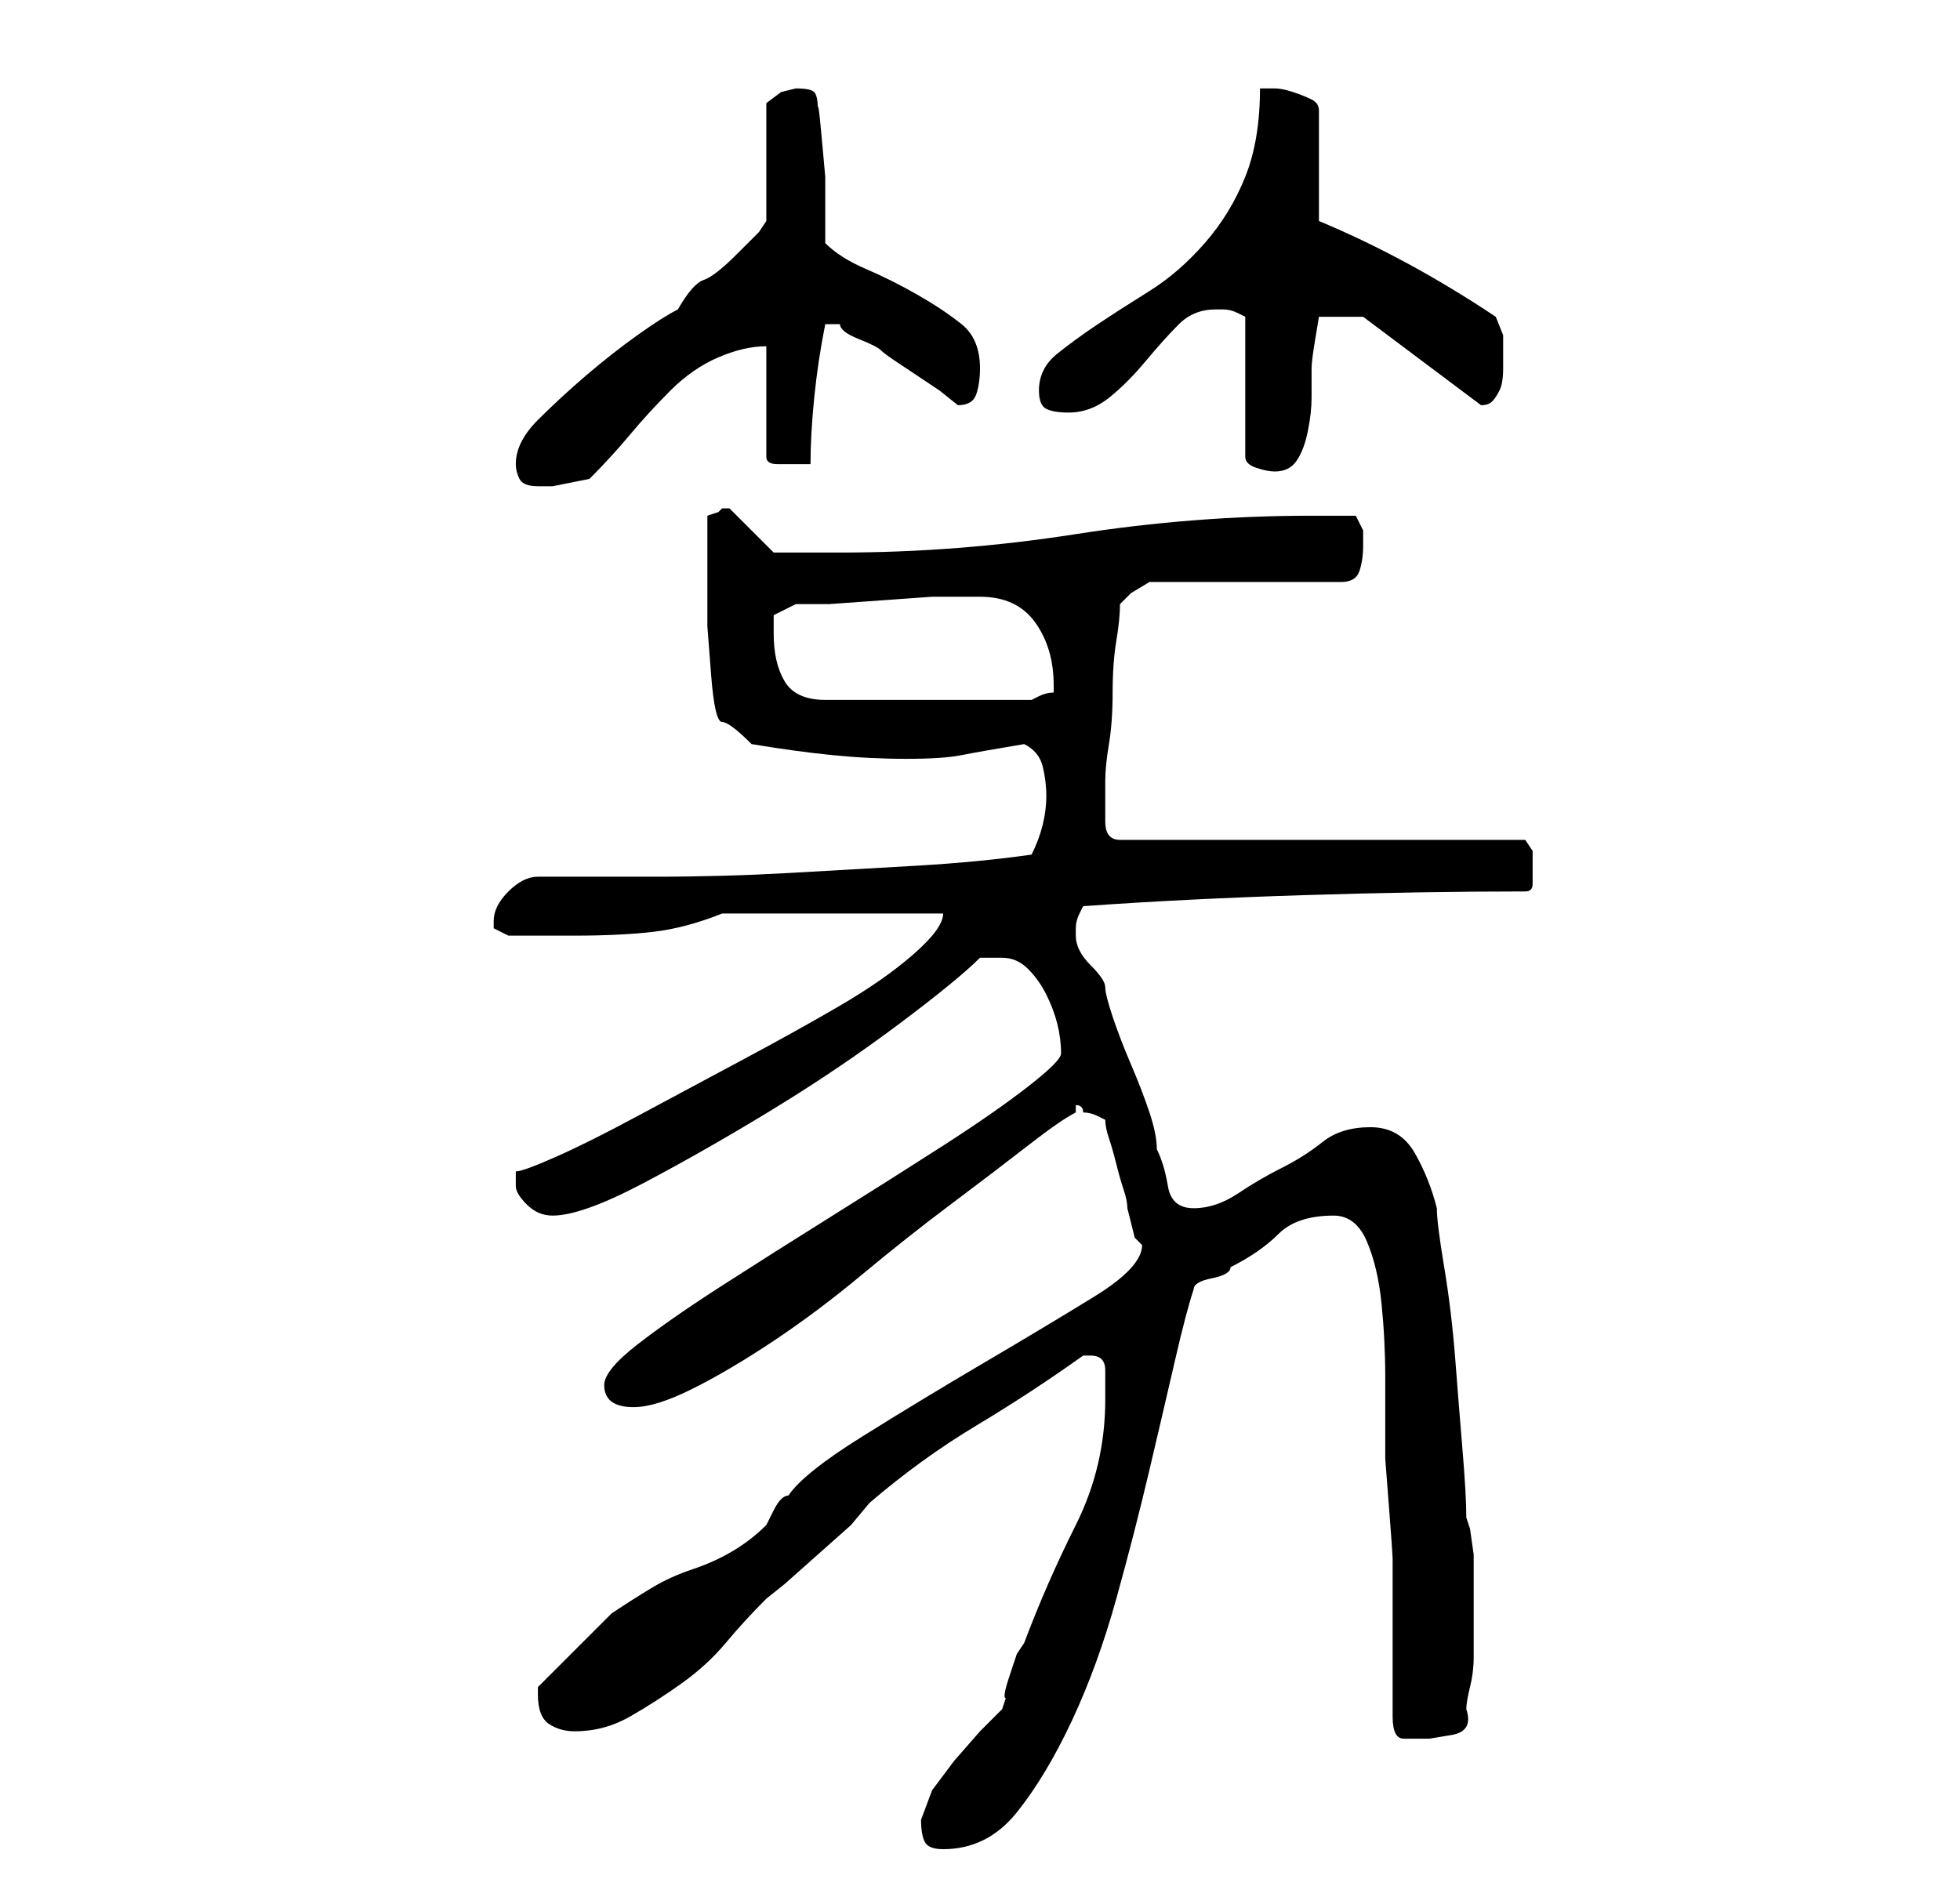 <?xml version="1.0" standalone="no"?>
<!DOCTYPE svg PUBLIC "-//W3C//DTD SVG 1.1//EN" "http://www.w3.org/Graphics/SVG/1.1/DTD/svg11.dtd" >
<svg xmlns="http://www.w3.org/2000/svg" xmlns:xlink="http://www.w3.org/1999/xlink" version="1.1" viewBox="-10 0 266 256">
   <path fill="currentColor"
d="M115 247q0 2 0.5 3t2.5 1q6 0 10 -5t7.5 -12.5t6 -16.5t4.5 -17.5t3.5 -15t2.5 -9.5q0 -1 2.5 -1.5t2.5 -1.5q4 -2 6.5 -4.5t7.5 -2.5q3 0 4.5 3.5t2 8.5t0.5 10v7v4t0.5 6.5t0.5 7v4.5v17q0 3 1.5 3h3.5t3 -0.5t2 -3.5q0 -1 0.5 -3t0.5 -4v-4v-2v-3v-5t-0.5 -3.5
l-0.5 -1.5q0 -3 -0.5 -9t-1 -12.5t-1.5 -12.5t-1 -8q-1 -4 -3 -7.5t-6 -3.5t-6.5 2t-5.5 3.5t-6 3.5t-6 2t-3.5 -3t-1.5 -5q0 -2 -1 -5t-2.5 -6.5t-2.5 -6.5t-1 -4t-2 -3t-2 -4v-1q0 -1 0.5 -2l0.5 -1q14 -1 30 -1.5t30 -0.5q1 0 1 -1v-2v-2.5t-1 -1.5h-55q-2 0 -2 -2.5
v-2.5v-3q0 -2 0.5 -5t0.5 -7t0.5 -7t0.5 -5l1.5 -1.5t2.5 -1.5h26q2 0 2.5 -1.5t0.5 -3.5v-2t-1 -2h-6q-16 0 -32 2.5t-32 2.5h-9l-3 -3l-3 -3v0v0h-1v0l-0.5 0.5t-1.5 0.5v10v5t0.5 6.5t1.5 6.5t4 3q6 1 11 1.5t10 0.5t7.5 -0.5t8.5 -1.5q2 1 2.5 3t0.5 4t-0.5 4t-1.5 4
q-7 1 -15.5 1.5t-17.5 1t-18 0.5h-16q-2 0 -4 2t-2 4v1l2 1h9q6 0 10.5 -0.5t9.5 -2.5h30q0 2 -4 5.5t-10 7t-13.5 7.5t-14 7.5t-11 5.5t-5.5 2v2q0 1 1.5 2.5t3.5 1.5q4 0 12.5 -4.5t17.5 -10t17 -11.5t11 -9h3q2 0 3.5 1.5t2.5 3.5t1.5 4t0.5 4q0 1 -4.5 4.5t-11.5 8
t-15 9.5t-15 9.5t-11.5 8t-4.5 5.5q0 3 4 3q3 0 8 -2.5t11 -6.5t12 -9t12 -9.5t10.5 -8t6.5 -4.5v-1q1 0 1 1q1 0 2 0.5l1 0.5q0 1 0.5 2.5t1 3.5t1 3.5t0.5 2.5l0.5 2l0.5 2l0.5 0.5l0.5 0.5q0 3 -6.5 7t-15 9t-16.5 10t-10 8q-1 0 -2 2l-1 2q-2 2 -4.5 3.5t-5.5 2.5
t-5.5 2.5t-5.5 3.5l-1.5 1.5l-3 3l-3 3l-2.5 2.5v0.5v0.5q0 3 1.5 4t3.5 1q4 0 7.5 -2t7 -4.5t6 -5.5t5.5 -6l2.5 -2t4.5 -4t4.5 -4t2.5 -3q7 -6 14.5 -10.5t14.5 -9.5h1q2 0 2 2v4q0 9 -4 17t-7 16l-1 1.5t-1 3t-0.5 3l-0.5 1.5l-3 3t-3.5 4l-3 4t-1.5 4zM95 86v-2.5
t3 -1.5h4.5t7 -0.5t7 -0.5h4.5h2q5 0 7.5 3.5t2.5 8.5v1q-1 0 -2 0.5l-1 0.5h-28q-4 0 -5.5 -2.5t-1.5 -6.5zM60 63q0 1 0.5 2t2.5 1h1h1l2.5 -0.5l2.5 -0.5q3 -3 5.5 -6t5.5 -6t6.5 -4.5t6.5 -1.5v15q0 1 1.5 1h2.5h2q0 -4 0.5 -9t1.5 -10h1h1q0 1 2.5 2t3 1.5t2 1.5l3 2
l3 2t2.5 2q2 0 2.5 -1.5t0.5 -3.5q0 -4 -2.5 -6t-6 -4t-7 -3.5t-5.5 -3.5v-3.5v-5.5t-0.5 -5.5t-0.5 -3.5q0 -2 -0.5 -2.5t-2.5 -0.5l-2 0.5t-2 1.5v16l-1 1.5t-3 3t-4.5 3.5t-3.5 4q-2 1 -5.5 3.5t-7 5.5t-6.5 6t-3 6zM155 42h1q1 0 2 0.5l1 0.5v19q0 1 1.5 1.5t2.5 0.5
q2 0 3 -1.5t1.5 -4t0.5 -4.5v-4q0 -1 0.5 -4l0.5 -3h6l16 12q1 0 1.5 -0.5t1 -1.5t0.5 -3v-1v-3.5t-1 -2.5q-12 -8 -24 -13v-15q0 -1 -1 -1.5t-2.5 -1t-2.5 -0.5h-2q0 7 -2 12t-5.5 9t-7.5 6.5t-7 4.5t-5.5 4t-2.5 5q0 2 1 2.5t3 0.5q3 0 5.5 -2t5 -5t4.5 -5t5 -2z" />
</svg>

